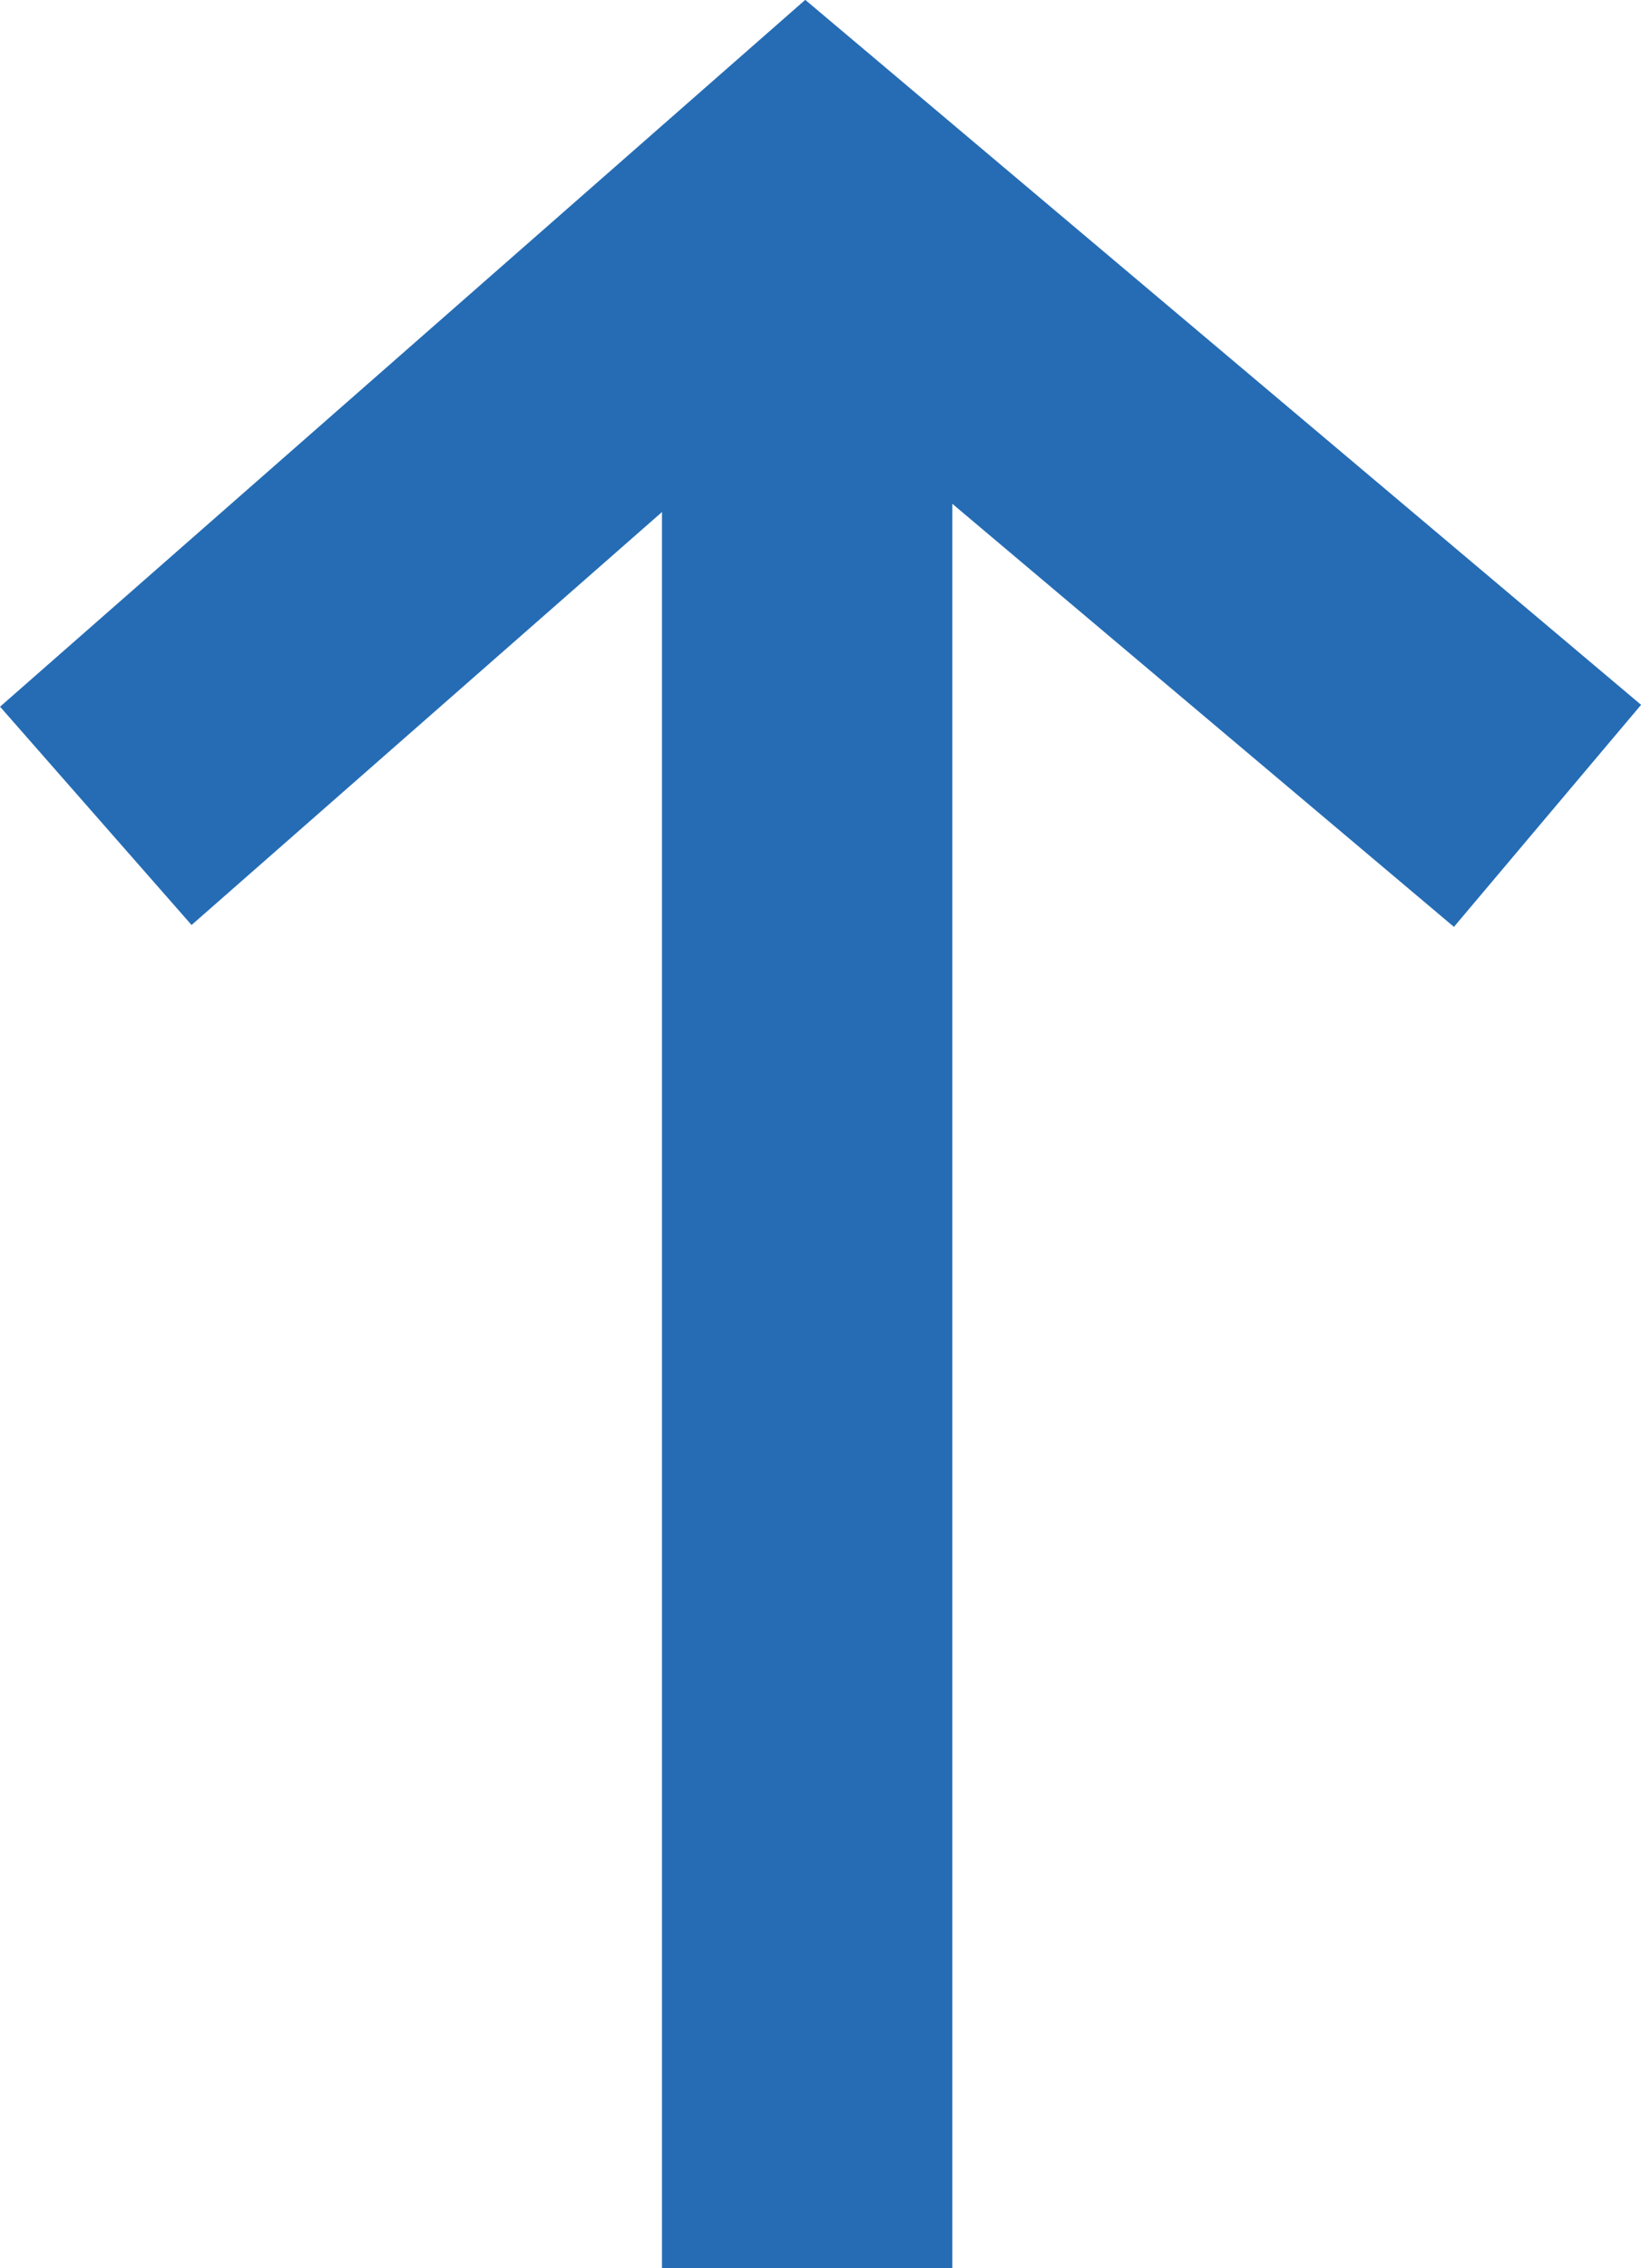 <svg xmlns="http://www.w3.org/2000/svg" viewBox="0 0 56.52 78.09"><defs><style>.adab78f5-a55d-47cf-b456-1c9761324c10,.ebd5dbf8-f4a3-467a-952c-58ac98bc6f5a{fill:none;stroke:#256cb5;stroke-miterlimit:10;stroke-width:10px;}.adab78f5-a55d-47cf-b456-1c9761324c10{fill-rule:evenodd;}</style></defs><title>Asset 2</title><g id="a5ac4f52-785c-4f32-b95b-12c5a563fafe" data-name="Layer 2"><g id="bafd21c9-4597-47f9-9fd1-35f6b3a8b0d8" data-name="Layer 1"><line class="ebd5dbf8-f4a3-467a-952c-58ac98bc6f5a" x1="27.8" y1="78.09" x2="27.8" y2="6.59"/><polyline class="adab78f5-a55d-47cf-b456-1c9761324c10" points="3.3 28.09 27.8 6.59 53.3 28.09"/></g></g></svg>